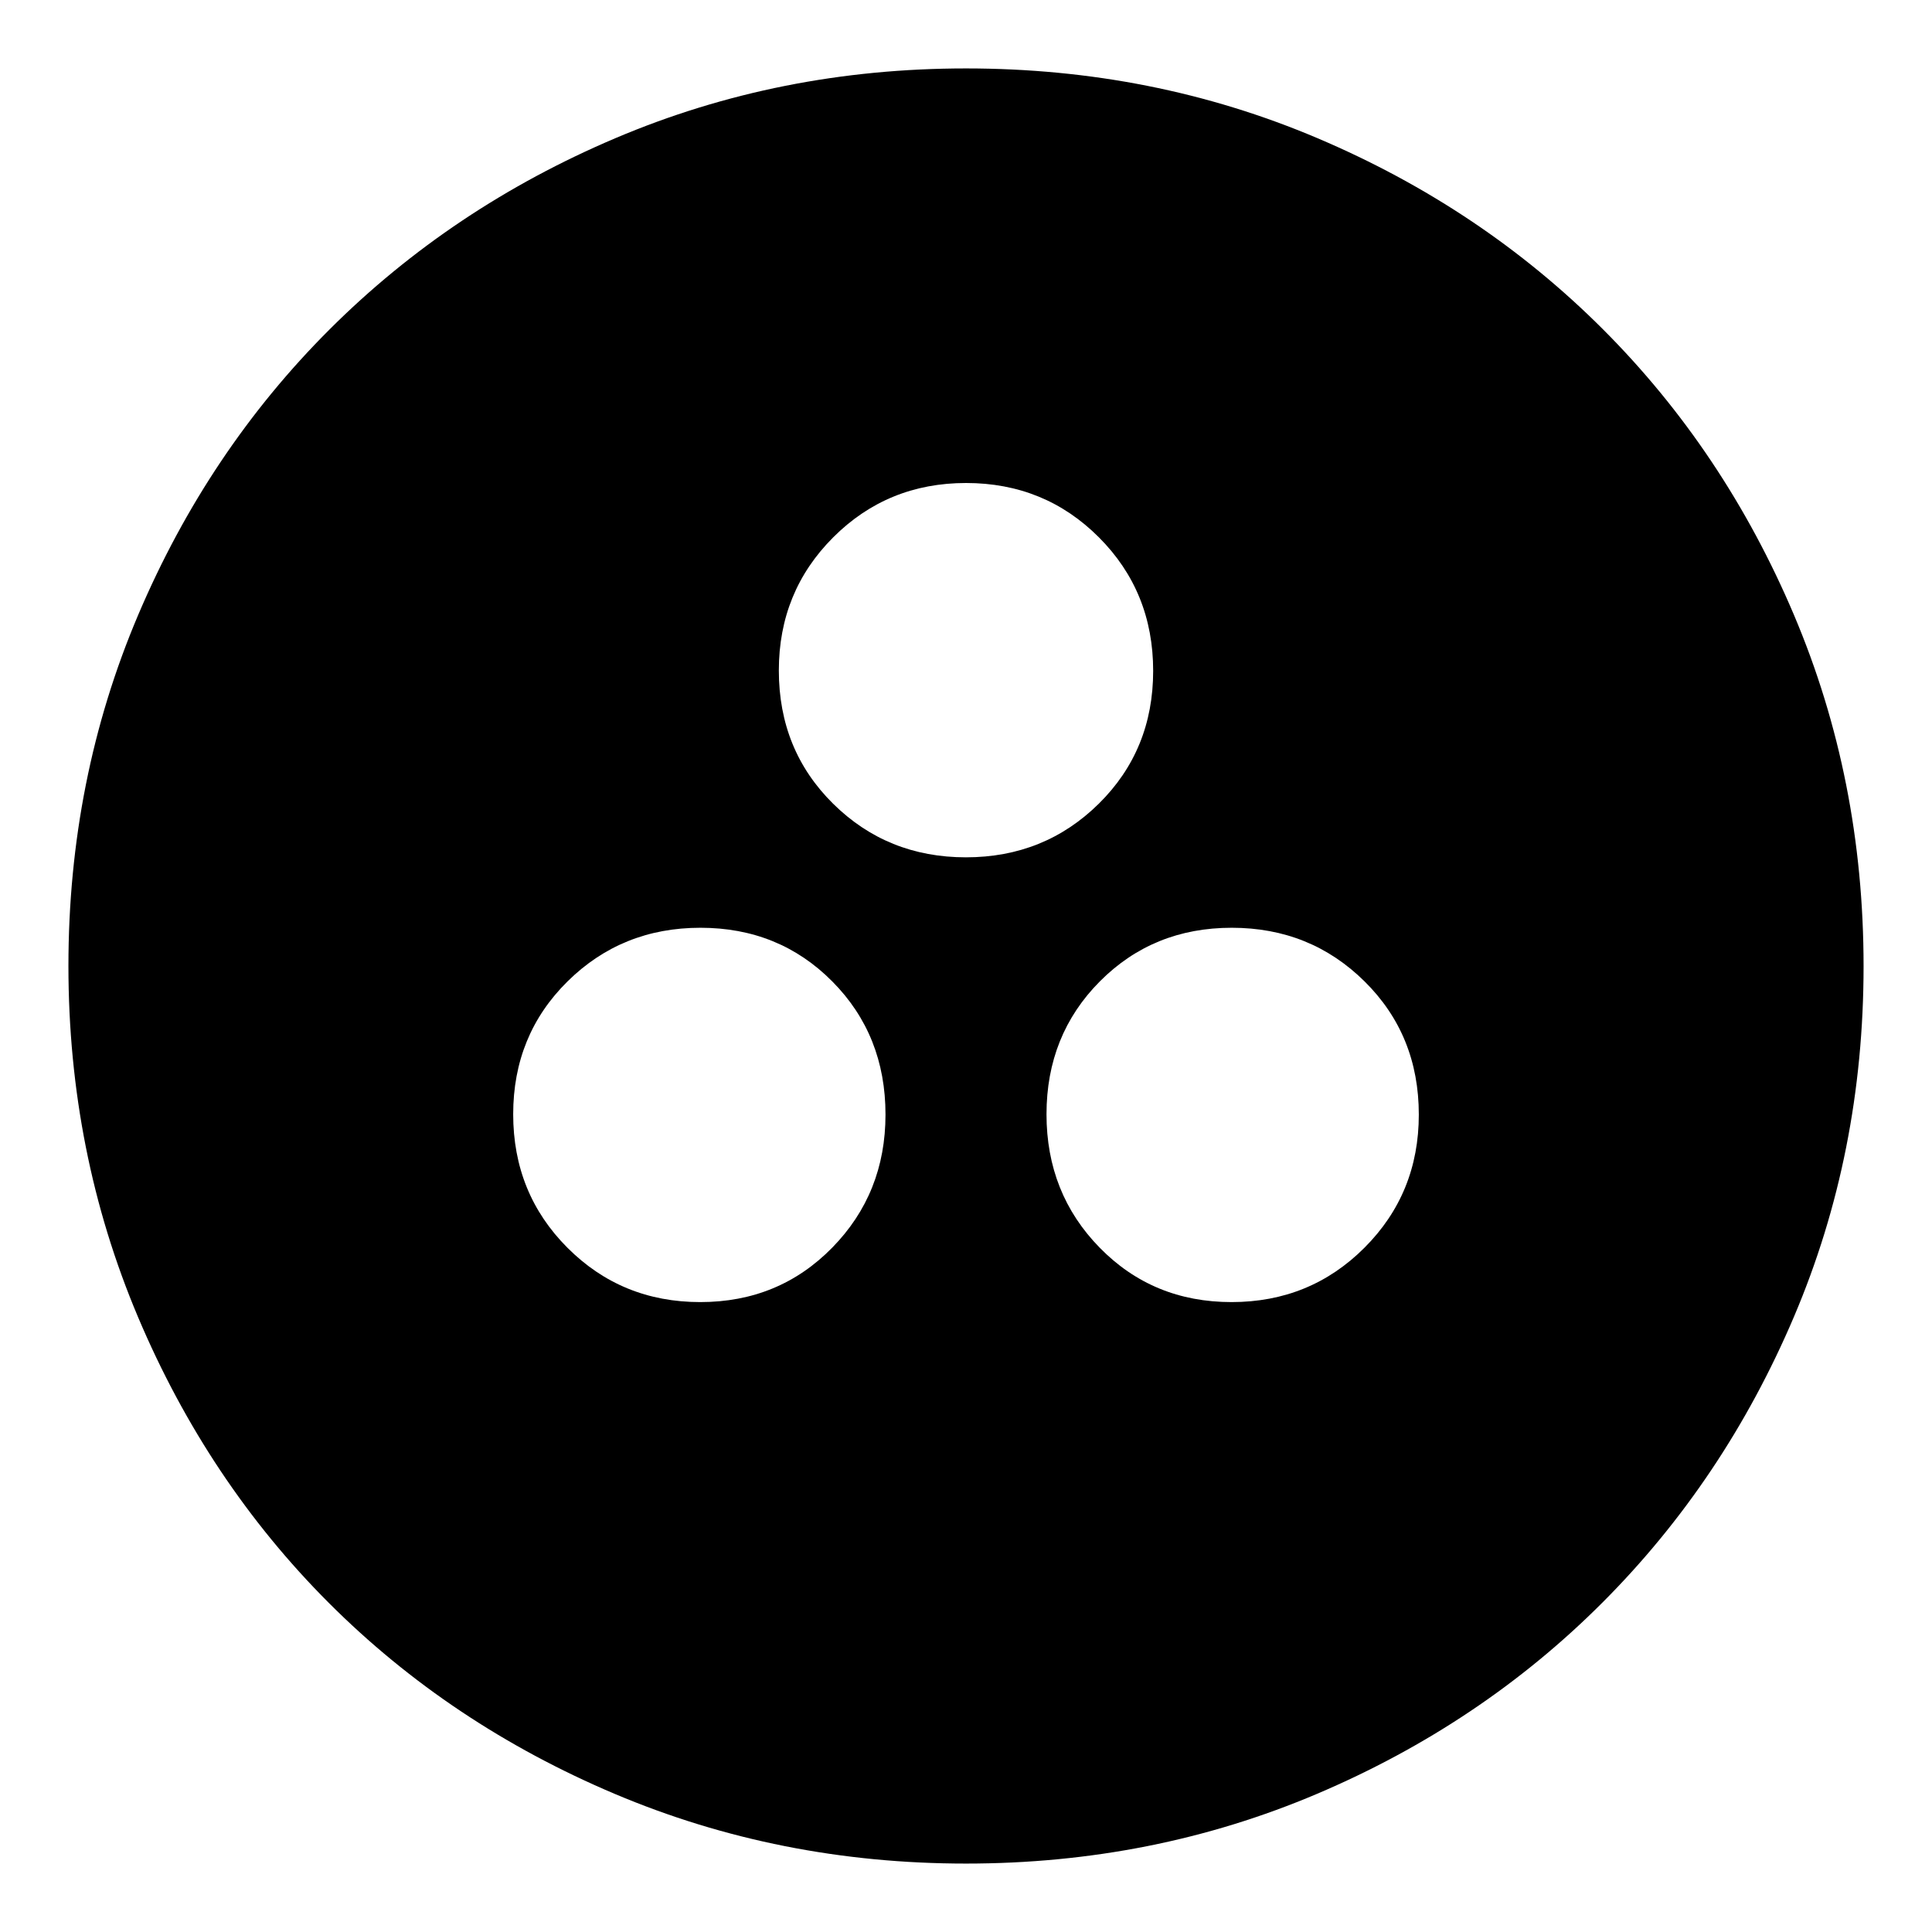 <svg xmlns="http://www.w3.org/2000/svg" height="24" viewBox="0 -960 960 960" width="24"><path d="M347.96-313q39.04 0 65.54-27.02 26.5-27.01 26.5-66.14 0-39.54-26.46-66.19Q387.09-499 348.04-499 309-499 282-472.34q-27 26.67-27 66Q255-367 281.96-340q26.95 27 66 27Zm264 0Q651-313 678-340.02q27-27.01 27-66.14 0-39.54-26.96-66.19-26.95-26.65-66-26.65-39.04 0-65.54 26.66-26.5 26.67-26.5 66Q520-367 546.46-340q26.45 27 65.5 27Zm-132-221Q519-534 546-560.66q27-26.67 27-66Q573-666 546.04-693q-26.95-27-66-27Q441-720 414-692.98q-27 27.01-27 66.14 0 39.54 26.96 66.19 26.95 26.65 66 26.65ZM480-34q-92.64 0-174.47-34.6-81.82-34.61-142.07-94.86T68.6-305.53Q34-387.36 34-480q0-92.9 34.66-174.45 34.67-81.55 95.18-141.94 60.51-60.39 142.07-95Q387.48-926 480-926q92.89 0 174.48 34.59 81.59 34.6 141.96 94.97 60.37 60.37 94.97 141.99Q926-572.83 926-479.92q0 92.92-34.61 174.25-34.61 81.32-95 141.83Q736-103.33 654.45-68.66 572.9-34 480-34Z"/></svg>